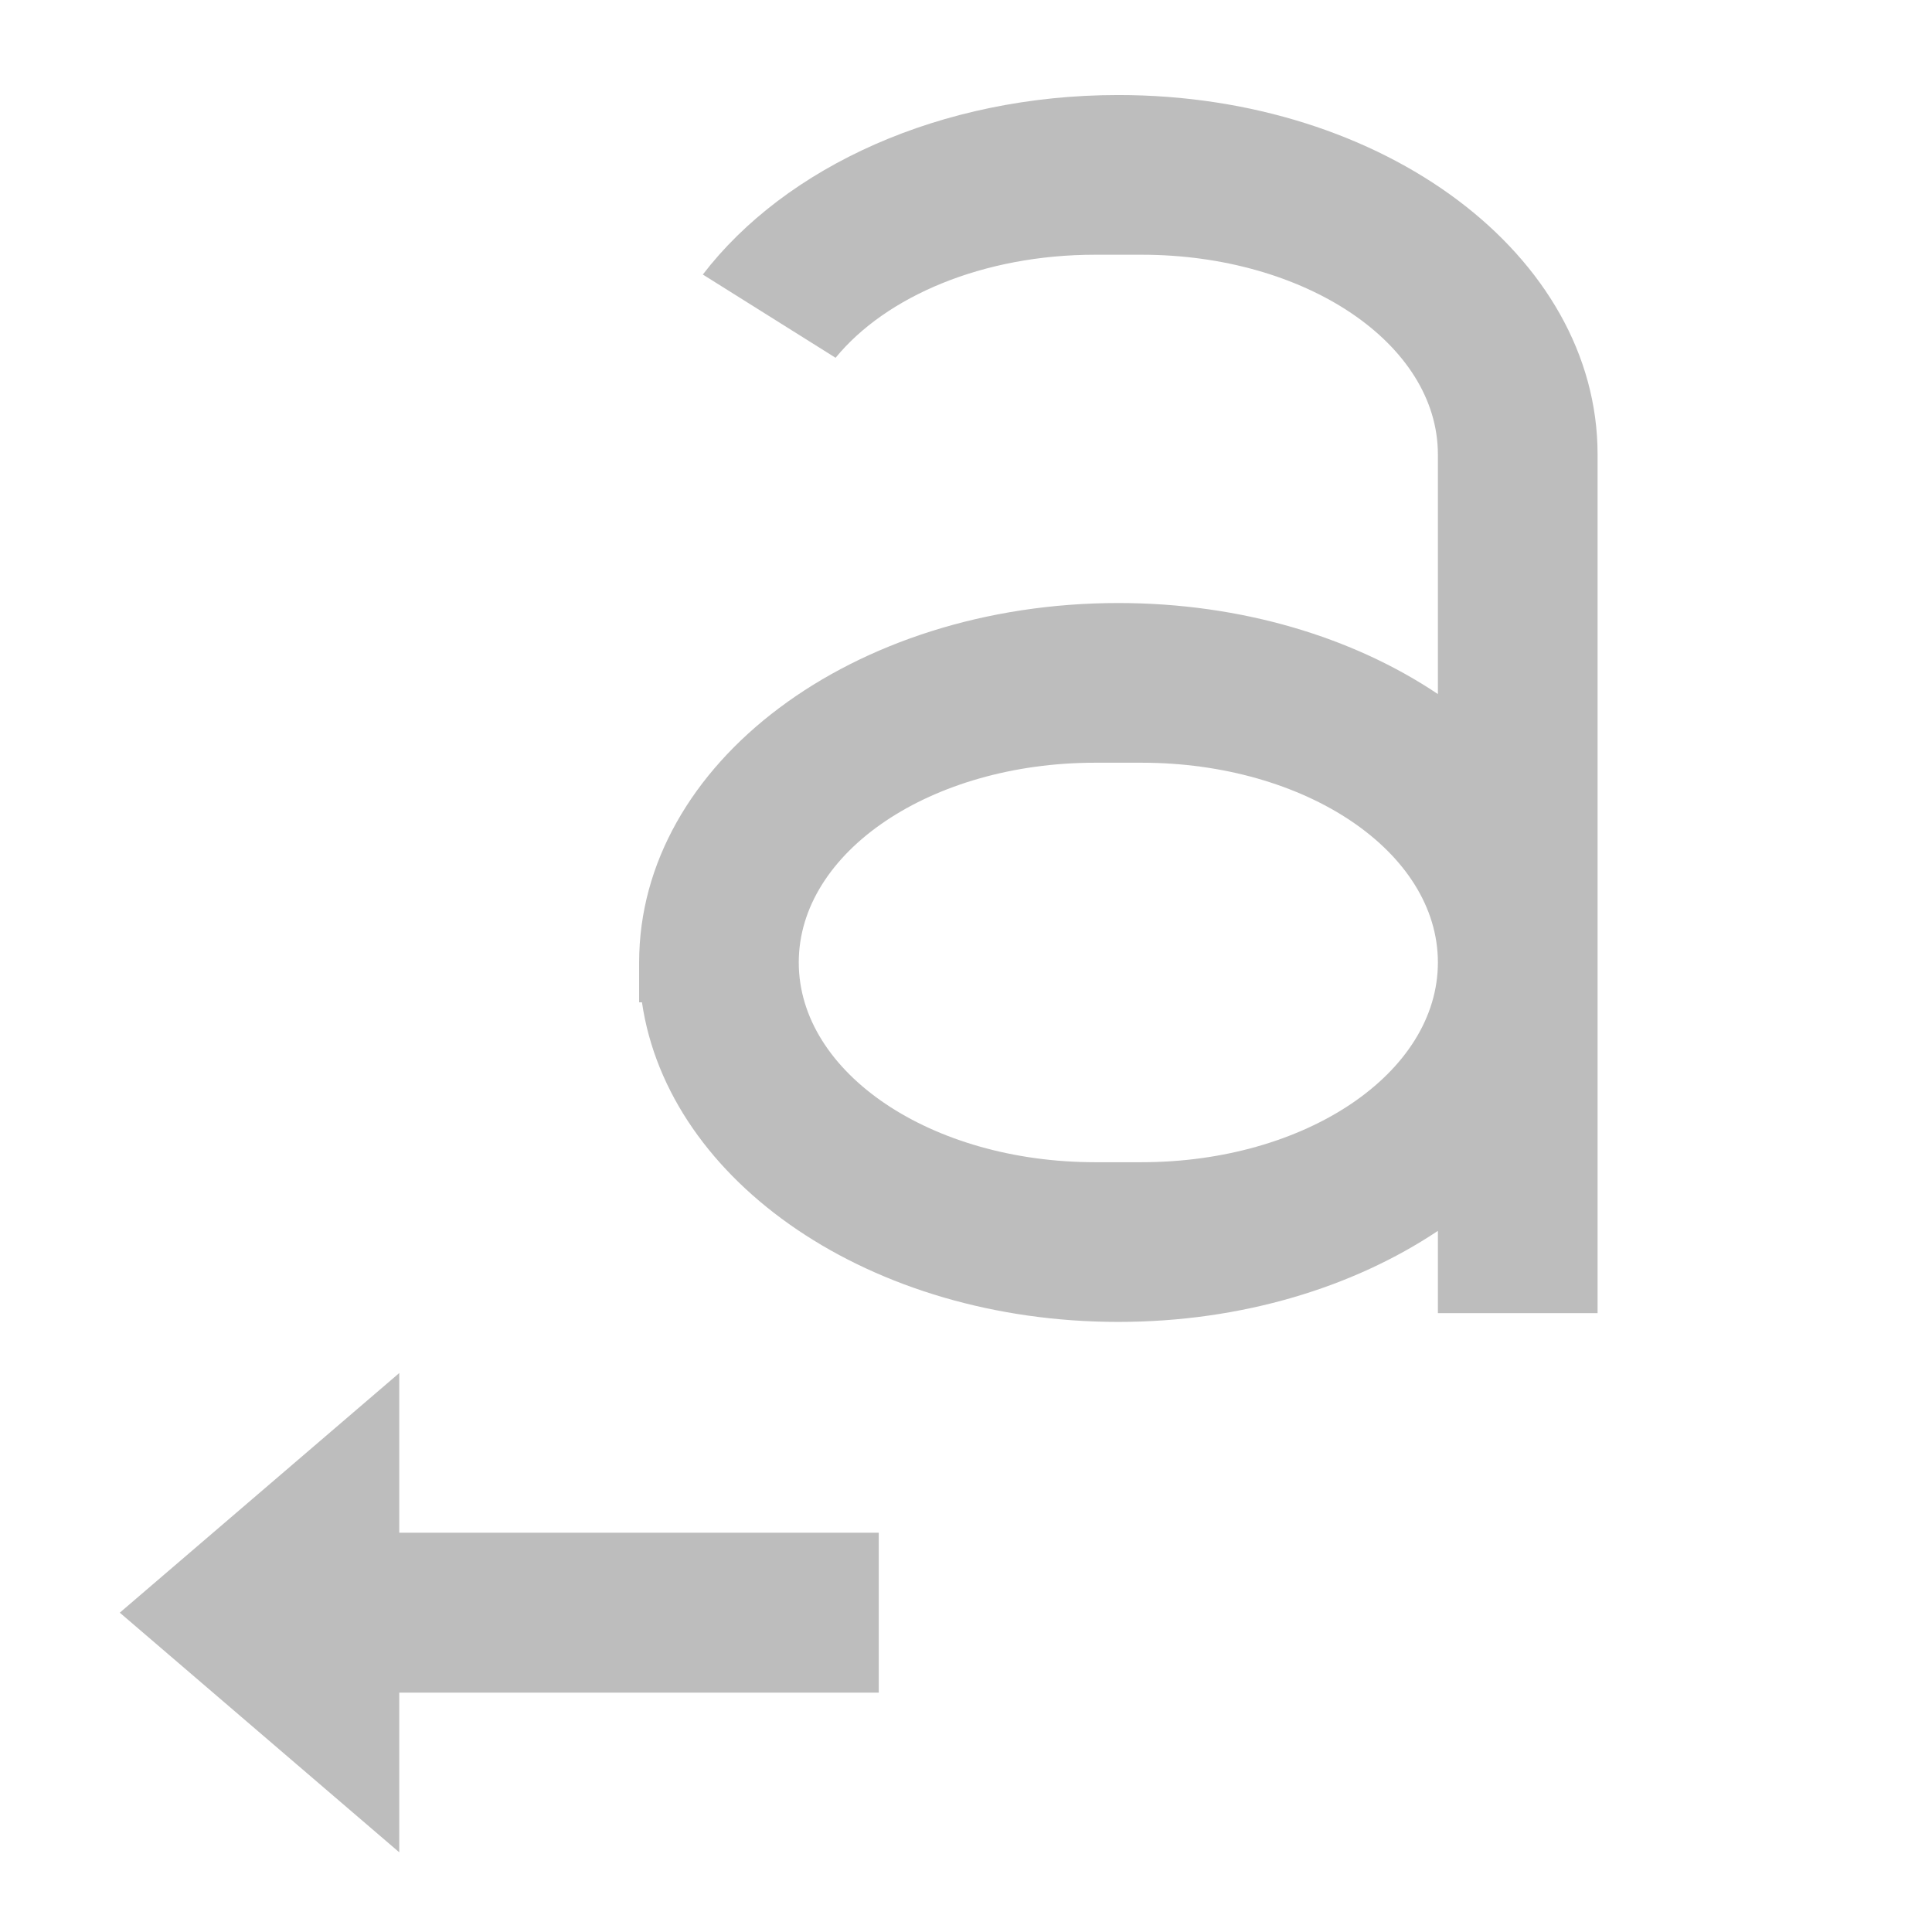 <?xml version="1.0" encoding="UTF-8"?>
<svg xmlns="http://www.w3.org/2000/svg" xmlns:xlink="http://www.w3.org/1999/xlink" width="32pt" height="32pt" viewBox="0 0 32 32" version="1.1">
<g id="surface1">
<path style=" stroke:none;fill-rule:nonzero;fill:rgb(74.118%,74.118%,74.118%);fill-opacity:1;" d="M 18.523 1.574 C 15.574 1.574 13.008 2.766 11.641 4.547 L 13.84 5.926 C 14.676 4.906 16.285 4.219 18.141 4.219 L 18.906 4.219 C 21.625 4.219 23.816 5.695 23.816 7.527 L 23.816 11.496 C 22.414 10.555 20.559 9.988 18.523 9.988 C 14.125 9.988 10.586 12.641 10.586 15.941 L 10.586 16.602 L 10.633 16.602 C 11.07 19.586 14.422 21.895 18.523 21.895 C 20.559 21.895 22.414 21.324 23.816 20.387 L 23.816 21.75 L 26.461 21.75 L 26.461 7.527 C 26.461 4.227 22.922 1.574 18.523 1.574 Z M 18.141 12.633 L 18.906 12.633 C 21.625 12.633 23.816 14.109 23.816 15.941 C 23.816 17.773 21.625 19.25 18.906 19.25 L 18.141 19.25 C 15.422 19.25 13.23 17.773 13.23 15.941 C 13.23 14.109 15.422 12.633 18.141 12.633 Z M 18.141 12.633 "/>
<path style=" stroke:none;fill-rule:nonzero;fill:rgb(74.118%,74.118%,74.118%);fill-opacity:1;" d="M 6.613 22.742 L 1.984 26.711 L 6.613 30.68 L 6.613 28.035 L 14.555 28.035 L 14.555 25.387 L 6.613 25.387 Z M 6.613 22.742 "/>
</g>
</svg>

